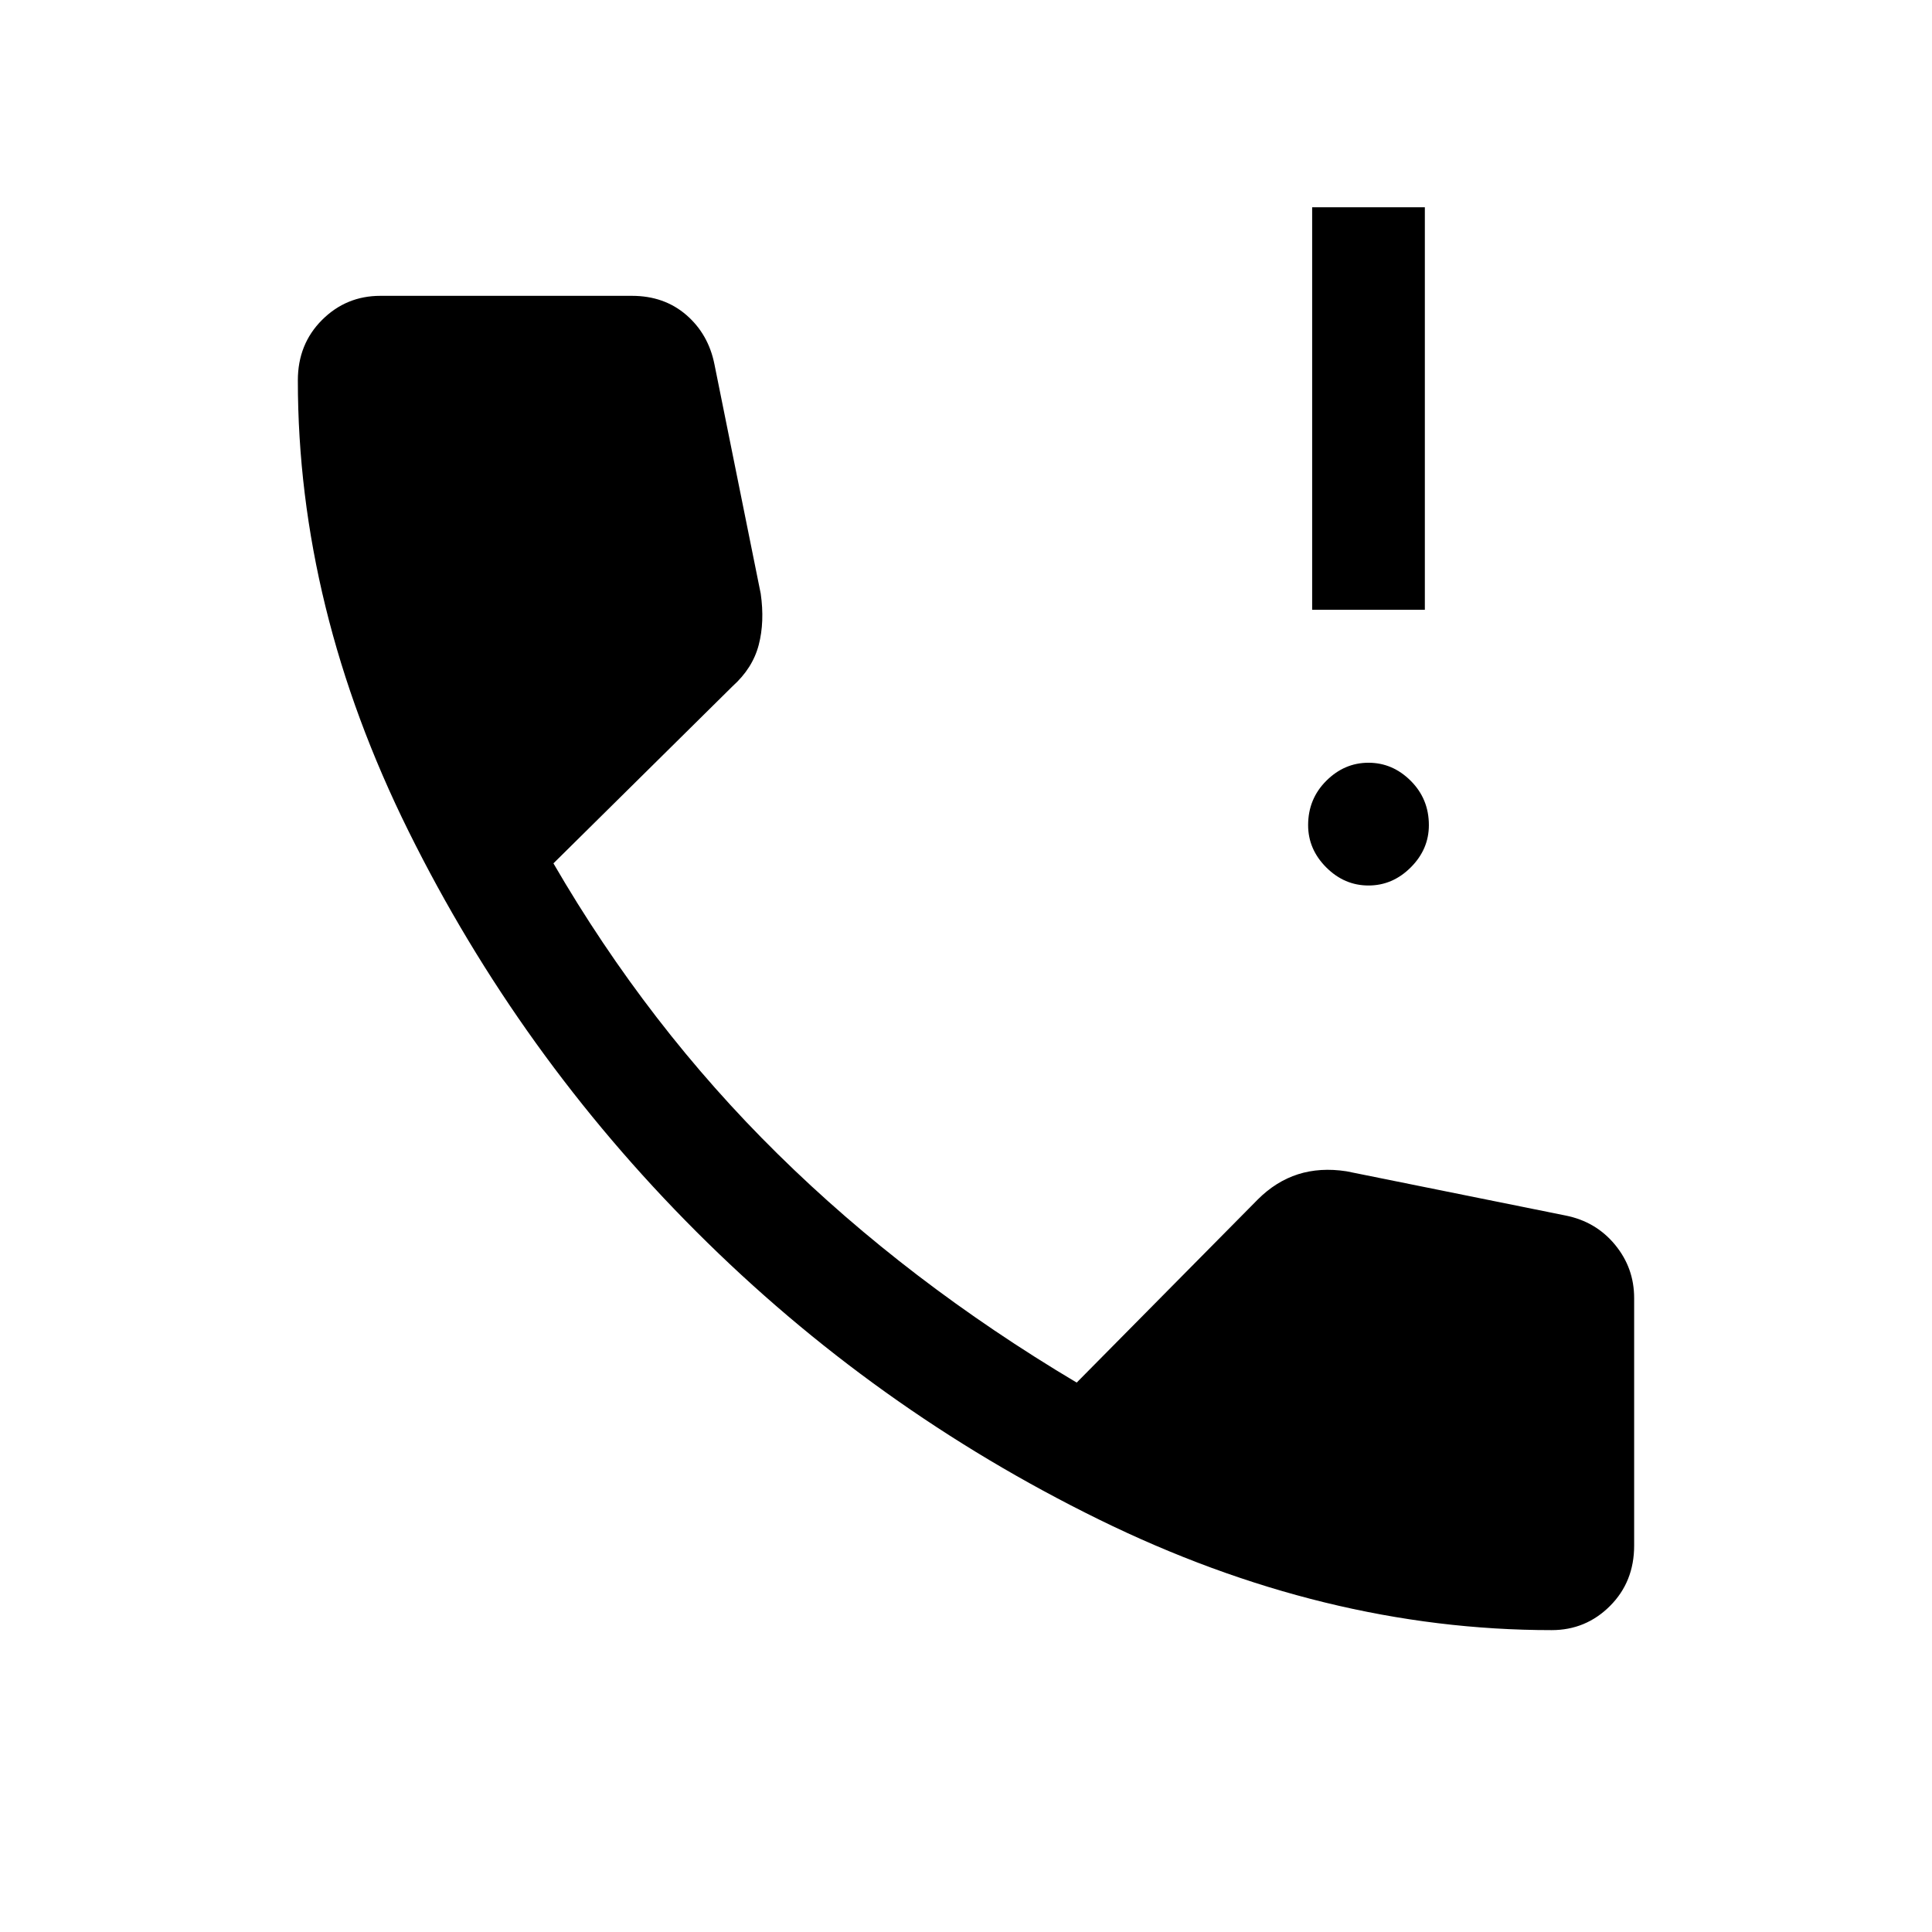 <svg xmlns="http://www.w3.org/2000/svg" height="24" width="24"><path d="M16.3 7.575V2.575H17.7V7.575ZM17 11Q16.7 11 16.475 10.775Q16.25 10.55 16.25 10.25Q16.25 9.925 16.475 9.7Q16.7 9.475 17 9.475Q17.3 9.475 17.525 9.7Q17.75 9.925 17.75 10.25Q17.75 10.55 17.525 10.775Q17.3 11 17 11ZM19.275 20.25Q16.45 20.25 13.65 18.875Q10.85 17.5 8.65 15.3Q6.45 13.1 5.075 10.325Q3.7 7.55 3.7 4.725Q3.7 4.275 4 3.975Q4.3 3.675 4.725 3.675H7.85Q8.25 3.675 8.525 3.912Q8.8 4.15 8.875 4.525L9.45 7.375Q9.5 7.725 9.425 8.012Q9.35 8.3 9.1 8.525L6.875 10.725Q8.05 12.75 9.663 14.337Q11.275 15.925 13.375 17.175L15.625 14.9Q15.85 14.675 16.125 14.587Q16.4 14.5 16.725 14.55L19.45 15.1Q19.825 15.175 20.062 15.462Q20.3 15.75 20.3 16.125V19.2Q20.3 19.65 20 19.95Q19.7 20.25 19.275 20.25Z"/></svg>